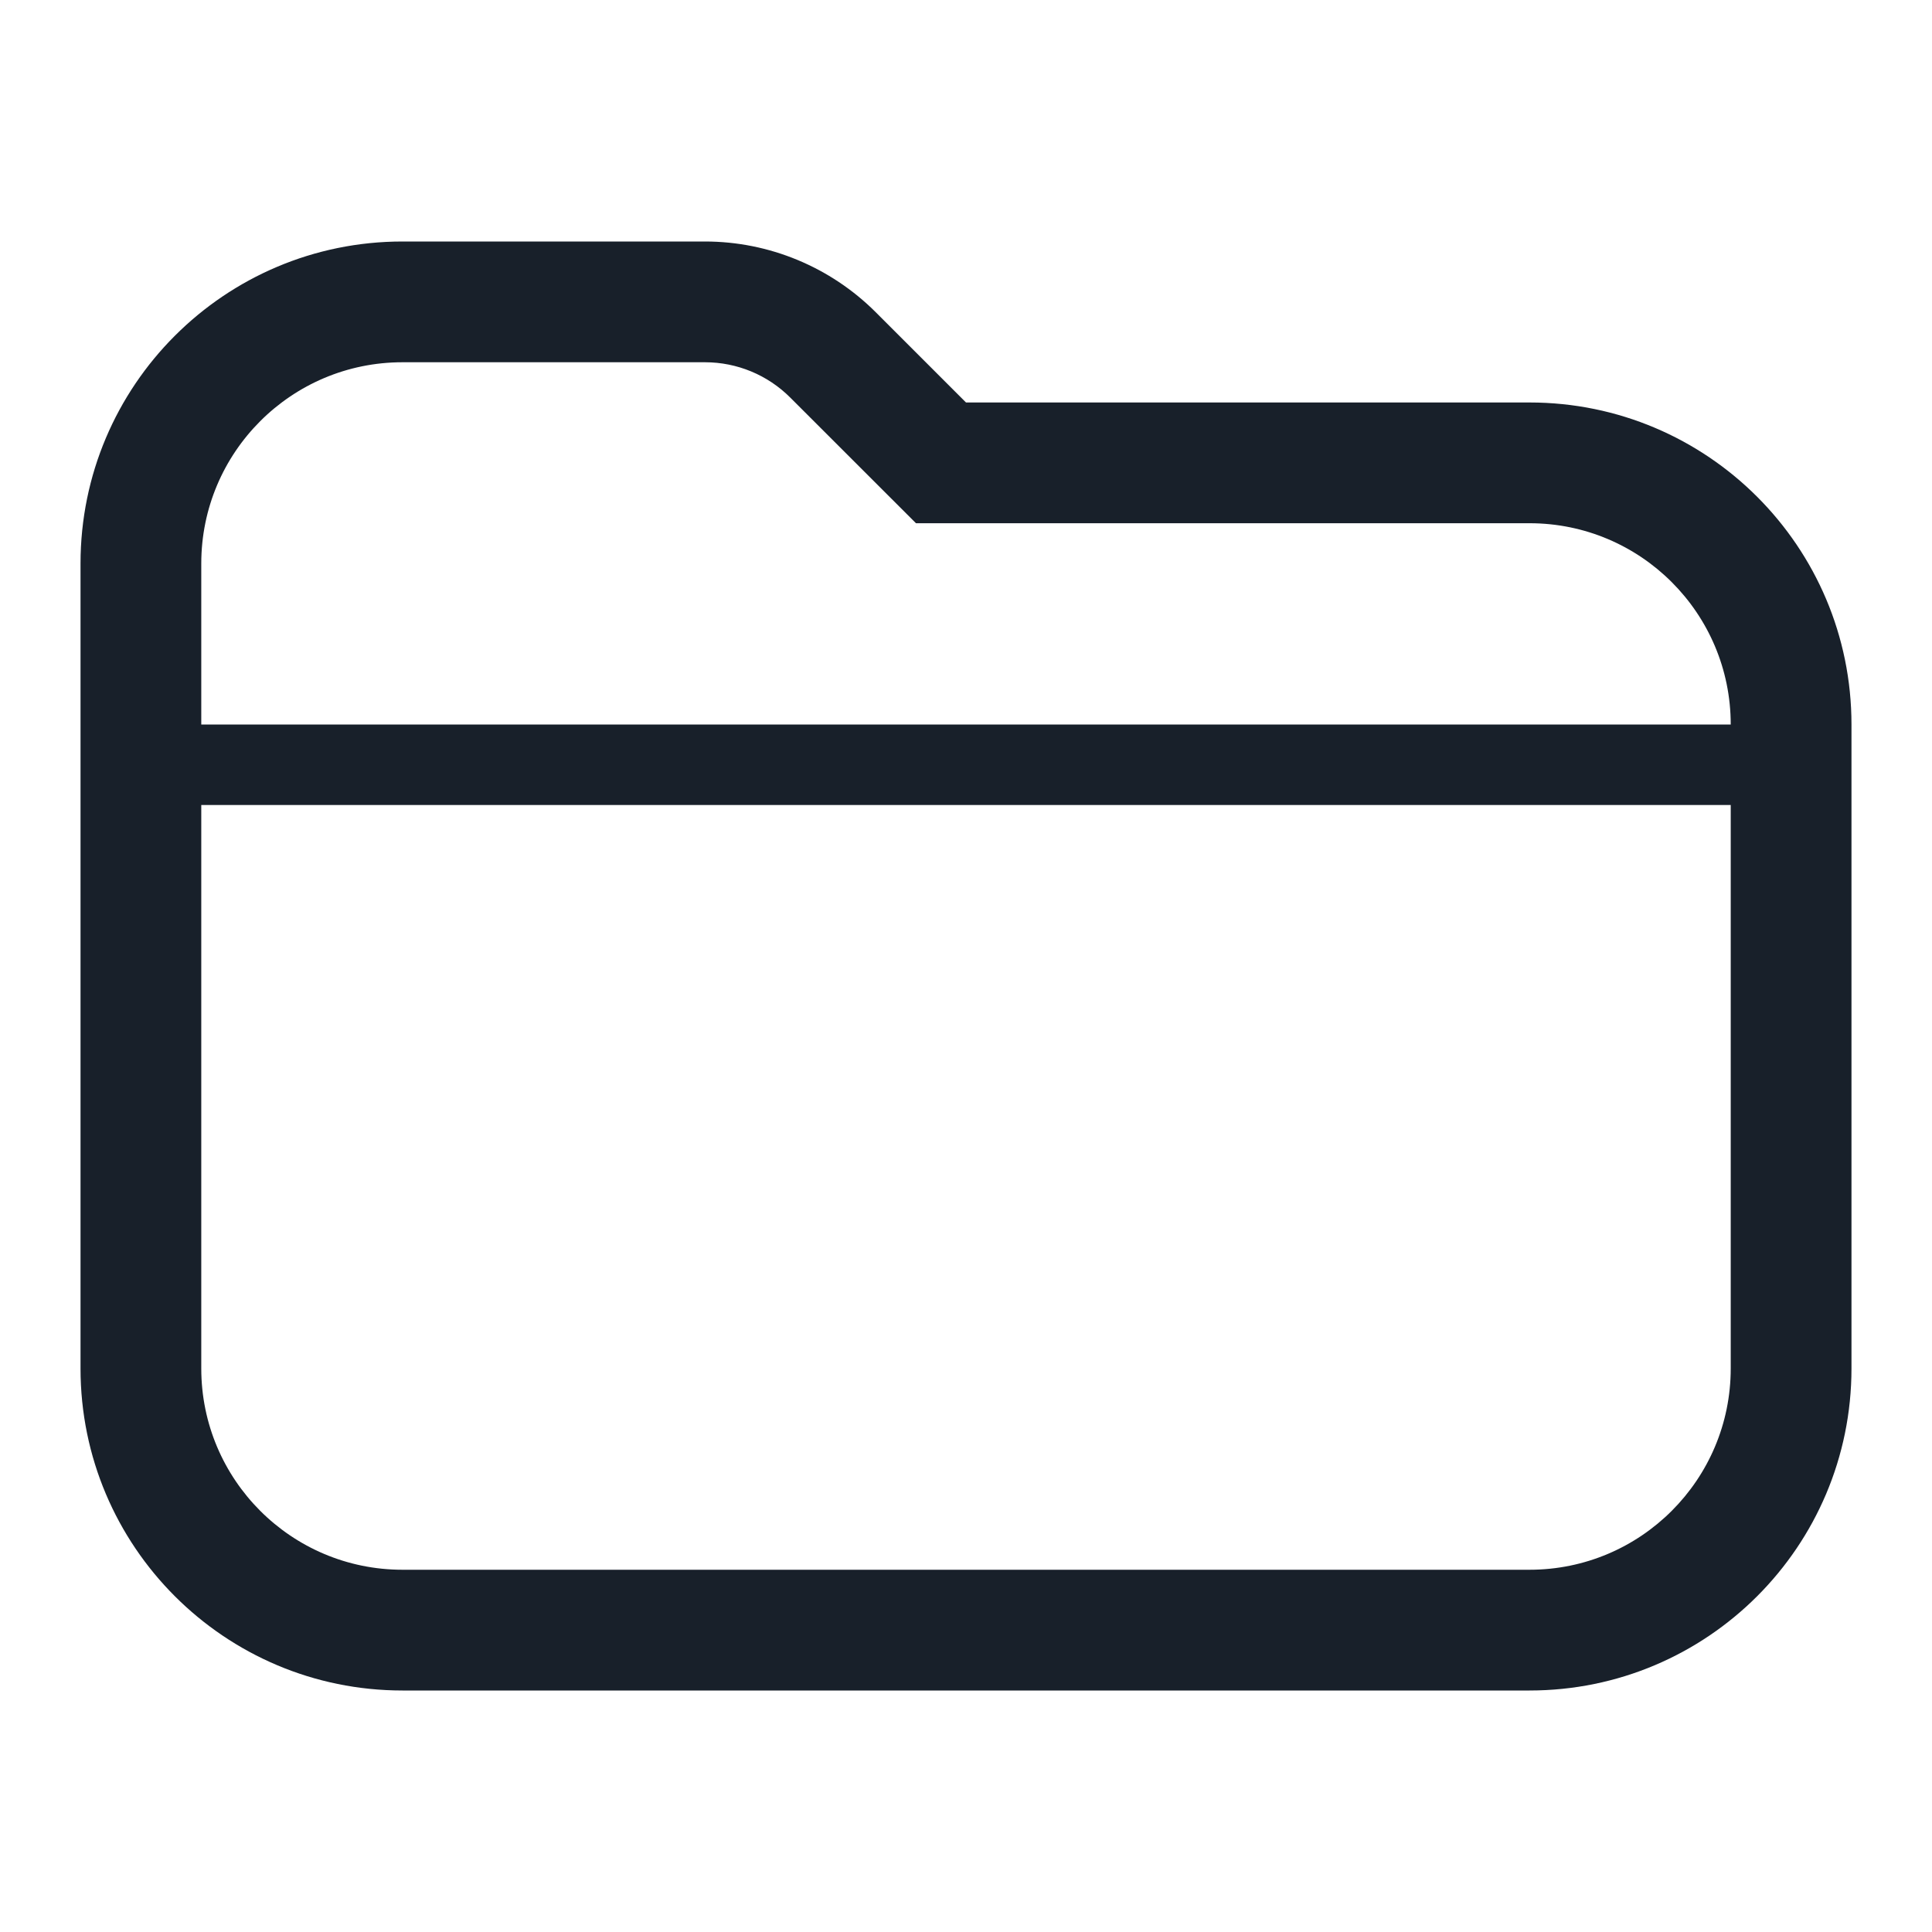 <svg width="28" height="28" viewBox="0 0 28 28" fill="none" xmlns="http://www.w3.org/2000/svg">
<path fill-rule="evenodd" clip-rule="evenodd" d="M11.454 5.763L13.275 7.583H22.167C23.777 7.583 25.083 8.889 25.083 10.5H2.917V8.167C2.917 6.556 4.222 5.25 5.833 5.25H10.217C10.681 5.25 11.126 5.434 11.454 5.763ZM2.917 11.667V19.833C2.917 21.444 4.222 22.75 5.833 22.75H22.167C23.777 22.75 25.083 21.444 25.083 19.833V11.667H2.917ZM1.167 8.167C1.167 5.589 3.256 3.5 5.833 3.5H10.217C11.145 3.5 12.035 3.869 12.692 4.525L14 5.833H22.167C24.744 5.833 26.833 7.923 26.833 10.5V19.833C26.833 22.411 24.744 24.5 22.167 24.5H5.833C3.256 24.5 1.167 22.411 1.167 19.833V8.167Z" fill="#18202A"/>
</svg>
